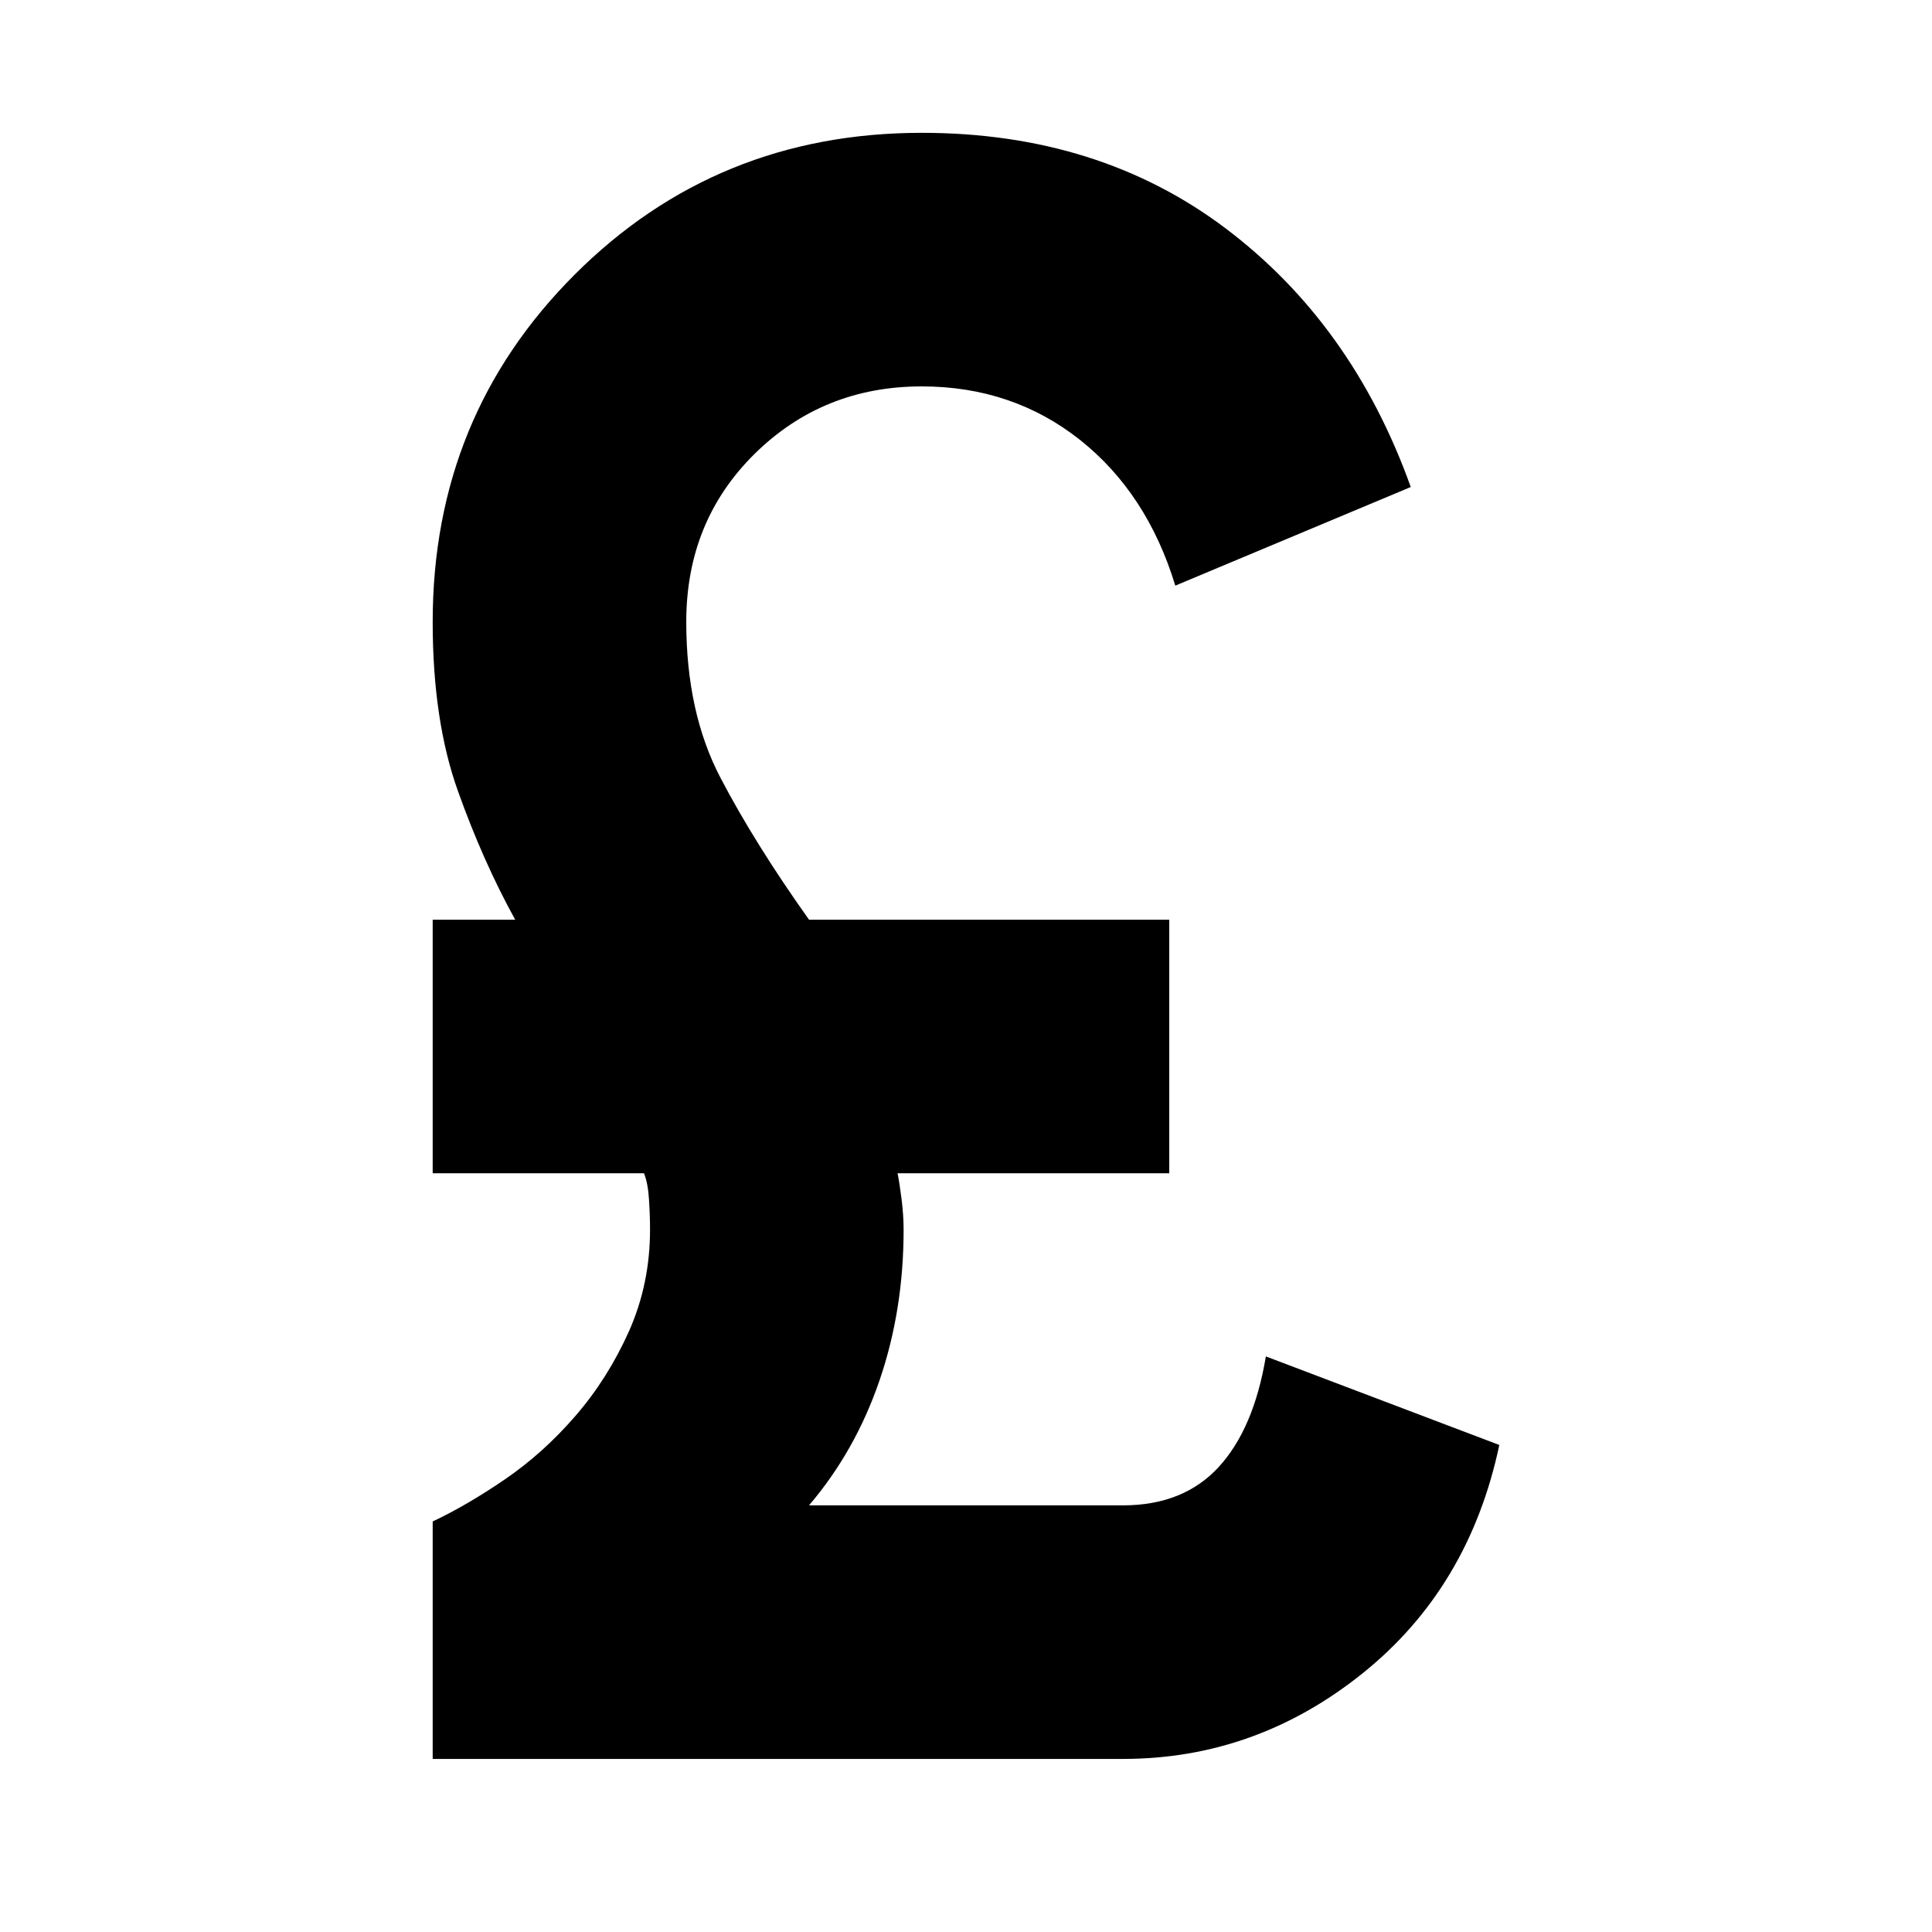 <svg xmlns="http://www.w3.org/2000/svg" height="24" width="24"><path d="M5.375 21.85V18.9q.425-.2.9-.525.475-.325.875-.788.4-.462.663-1.049.262-.588.262-1.263 0-.175-.013-.375-.012-.2-.062-.325H5.375v-3.15H6.4q-.4-.725-.712-1.6-.313-.875-.313-2.1 0-2.55 1.763-4.313Q8.9 1.65 11.45 1.65q2.2 0 3.775 1.187 1.575 1.188 2.3 3.213L14.6 7.275q-.35-1.15-1.187-1.813-.838-.662-1.963-.662-1.225 0-2.075.837-.85.838-.85 2.088 0 1.125.425 1.937.425.813 1.1 1.763h4.475v3.15H11.15q.025.125.05.325t.025.375q0 1-.3 1.875t-.875 1.55h3.9q.75 0 1.188-.475.437-.475.587-1.375l2.9 1.1q-.375 1.775-1.7 2.838Q15.6 21.85 13.95 21.85Z"/></svg>